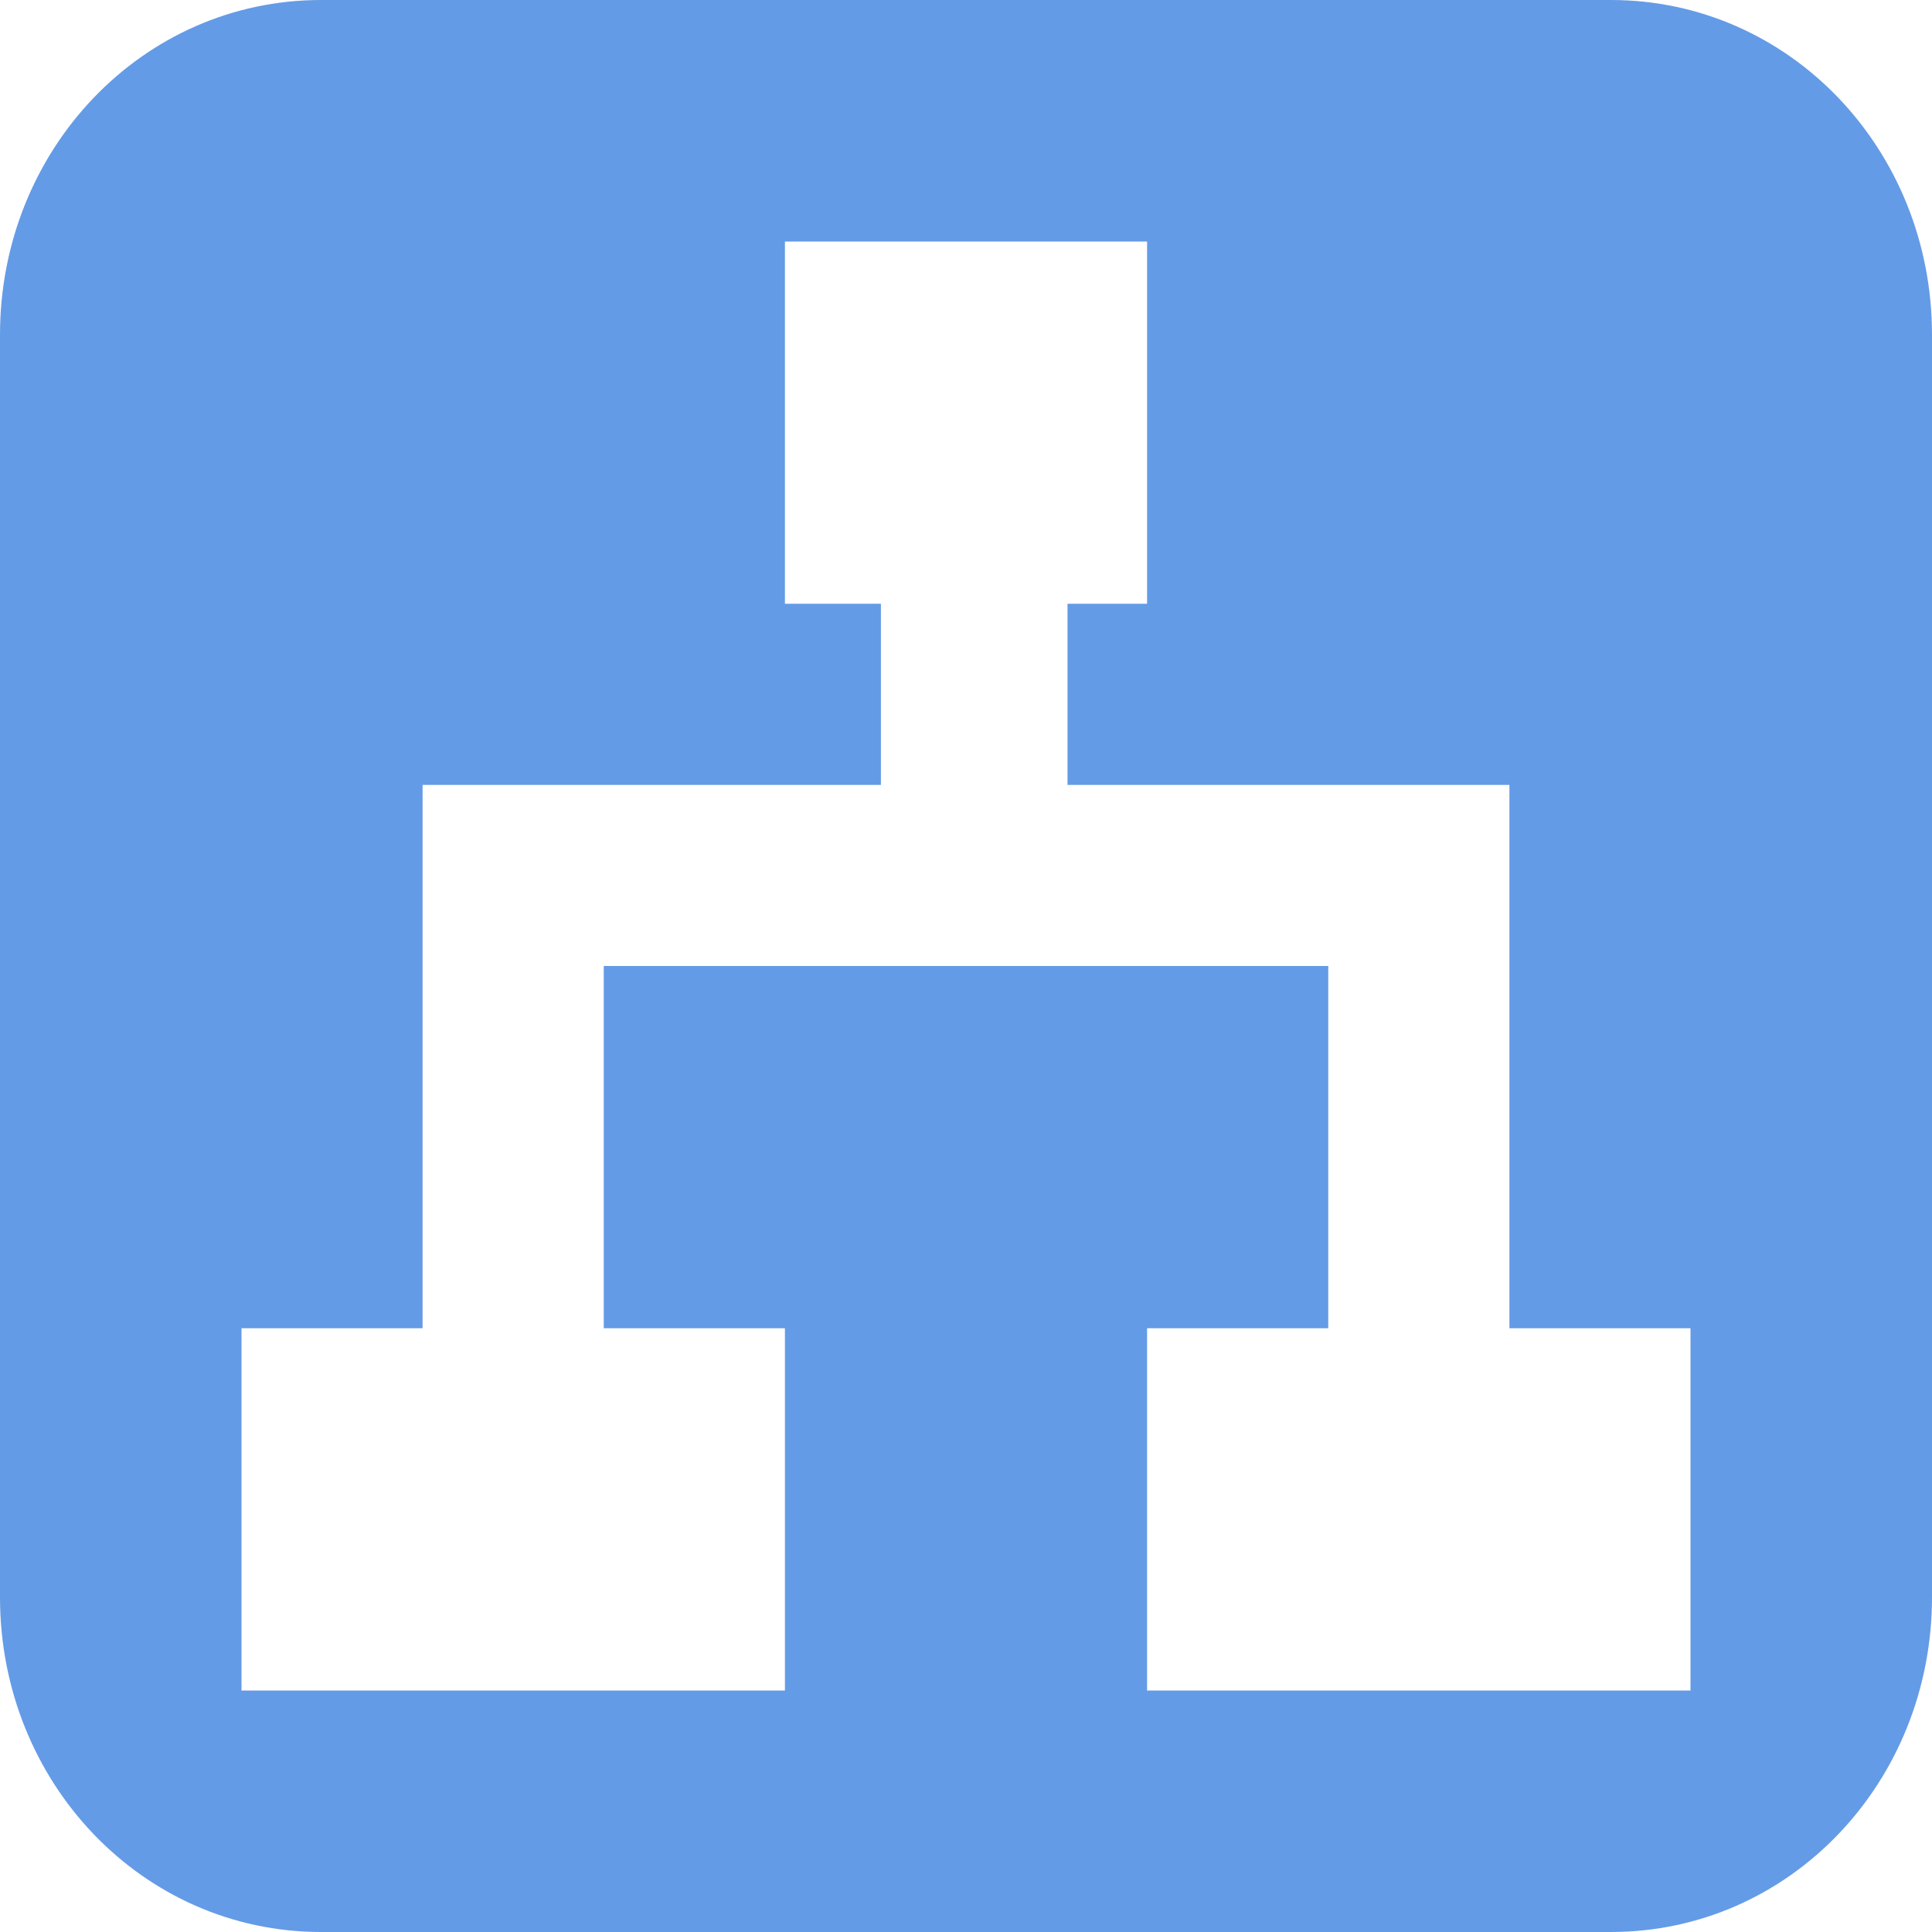 <?xml version="1.0" encoding="UTF-8" standalone="no"?>
<!-- Created with Inkscape (http://www.inkscape.org/) -->

<svg
   xmlns:dc="http://purl.org/dc/elements/1.1/"
   xmlns:cc="http://creativecommons.org/ns#"
   xmlns:rdf="http://www.w3.org/1999/02/22-rdf-syntax-ns#"
   xmlns:svg="http://www.w3.org/2000/svg"
   xmlns="http://www.w3.org/2000/svg"
   xmlns:sodipodi="http://sodipodi.sourceforge.net/DTD/sodipodi-0.dtd"
   xmlns:inkscape="http://www.inkscape.org/namespaces/inkscape"
   width="22"
   height="22"
   id="svg15992"
   version="1.1"
   inkscape:version="0.48.4 r9939"
   sodipodi:docname="uep-moc-uca-public.svg">
  <defs
     id="defs15994" />
  <sodipodi:namedview
     id="base"
     pagecolor="#ffffff"
     bordercolor="#666666"
     borderopacity="1.0"
     inkscape:pageopacity="0.0"
     inkscape:pageshadow="2"
     inkscape:zoom="19.671598"
     inkscape:cx="20.671554"
     inkscape:cy="10.790811"
     inkscape:document-units="px"
     inkscape:current-layer="layer1"
     showgrid="false"
     inkscape:window-width="1440"
     inkscape:window-height="844"
     inkscape:window-x="-4"
     inkscape:window-y="-4"
     inkscape:window-maximized="1" />
  <g
     inkscape:label="Layer 1"
     inkscape:groupmode="layer"
     id="layer1"
     transform="translate(0,-1030.362)">
    <g
       id="layer1-8"
       transform="translate(3,1033.858)">
      <g
         id="text5399"
         style="font-size:7px;font-style:normal;font-variant:normal;font-weight:bold;font-stretch:normal;line-height:125%;letter-spacing:0px;word-spacing:0px;fill:#000000;fill-opacity:1;stroke:none;font-family:Arial;-inkscape-font-specification:Arial Bold" />
      <g
         transform="translate(0,-1036.425)"
         id="layer1-3">
        <g
           transform="scale(0.897,1.115)"
           id="text5639"
           style="font-size:7.977px;font-style:normal;font-variant:normal;font-weight:bold;font-stretch:normal;line-height:125%;letter-spacing:0px;word-spacing:0px;fill:#cccccc;fill-opacity:1;stroke:none;font-family:Arial;-inkscape-font-specification:Arial Bold" />
        <g
           transform="scale(1.02,0.981)"
           id="text6068"
           style="font-size:6.624px;font-style:normal;font-variant:normal;font-weight:bold;font-stretch:normal;line-height:125%;letter-spacing:0px;word-spacing:0px;fill:#000000;fill-opacity:1;stroke:none;font-family:Arial;-inkscape-font-specification:Arial Bold" />
        <g
           id="text6125"
           style="font-size:6px;font-style:normal;font-variant:normal;font-weight:bold;font-stretch:normal;line-height:125%;letter-spacing:0px;word-spacing:0px;fill:#000000;fill-opacity:1;stroke:none;font-family:Arial;-inkscape-font-specification:Arial Bold" />
      </g>
      <g
         transform="translate(0,-1036.362)"
         id="layer1-84">
        <g
           transform="scale(0.936,1.069)"
           id="text7308"
           style="font-size:8.035px;font-style:normal;font-variant:normal;font-weight:bold;font-stretch:normal;line-height:125%;letter-spacing:0px;word-spacing:0px;fill:#ffffff;fill-opacity:1;stroke:none;font-family:Arial;-inkscape-font-specification:Arial Bold" />
      </g>
      <g
         transform="scale(0.969,1.032)"
         id="text5724"
         style="font-size:9.885px;font-style:normal;font-variant:normal;font-weight:bold;font-stretch:normal;line-height:125%;letter-spacing:0px;word-spacing:0px;fill:#ffffff;fill-opacity:1;stroke:none;font-family:Arial;-inkscape-font-specification:Arial Bold" />
      <g
         id="text5751"
         style="font-size:7px;font-style:normal;font-variant:normal;font-weight:bold;font-stretch:normal;line-height:125%;letter-spacing:0px;word-spacing:0px;fill:#ffffff;fill-opacity:1;stroke:none;font-family:Arial;-inkscape-font-specification:Arial Bold" />
      <g
         id="layer1-37">
        <g
           id="text5141"
           style="font-size:7px;font-style:normal;font-variant:normal;font-weight:bold;font-stretch:normal;line-height:125%;letter-spacing:0px;word-spacing:0px;fill:#000000;fill-opacity:1;stroke:none;font-family:Arial;-inkscape-font-specification:Arial Bold" />
      </g>
      <g
         transform="scale(1.1,0.909)"
         id="text5804"
         style="font-size:6.366px;font-style:normal;font-variant:normal;font-weight:bold;font-stretch:normal;line-height:125%;letter-spacing:0px;word-spacing:0px;fill:#000000;fill-opacity:1;stroke:none;font-family:Arial;-inkscape-font-specification:Arial Bold" />
      <g
         transform="scale(0.947,1.056)"
         id="text5938"
         style="font-size:7px;font-style:normal;font-variant:normal;font-weight:bold;font-stretch:normal;line-height:125%;letter-spacing:0px;word-spacing:0px;fill:#000000;fill-opacity:1;stroke:none;font-family:Arial;-inkscape-font-specification:Arial Bold" />
    </g>
    <g
       transform="matrix(1.367,0,0,1.375,30.305,-396.966)"
       id="layer1-849">
      <g
         id="text7004"
         style="font-size:6px;font-style:normal;font-variant:normal;font-weight:bold;font-stretch:normal;line-height:125%;letter-spacing:0px;word-spacing:0px;fill:#000000;fill-opacity:1;stroke:none;font-family:Arial;-inkscape-font-specification:Arial Bold" />
    </g>
    <g
       id="layer1-2"
       transform="matrix(1.375,0,0,1.375,0,-394.636)">
      <g
         style="font-size:6.138px;font-style:normal;font-variant:normal;font-weight:bold;font-stretch:normal;line-height:125%;letter-spacing:0px;word-spacing:0px;fill:#ffffff;fill-opacity:1;stroke:none;font-family:Arial;-inkscape-font-specification:Arial Bold"
         id="text7308-2"
         transform="scale(0.936,1.069)" />
    </g>
    <g
       id="layer1-29"
       transform="matrix(1.375,0,0,1.375,26.097,-407.468)" />
    <g
       id="layer1-3-2"
       transform="matrix(1.375,0,0,1.375,0,-394.636)">
      <g
         style="font-size:6.138px;font-style:normal;font-variant:normal;font-weight:bold;font-stretch:normal;line-height:125%;letter-spacing:0px;word-spacing:0px;fill:#ffffff;fill-opacity:1;stroke:none;font-family:Arial;-inkscape-font-specification:Arial Bold"
         id="text7308-5"
         transform="scale(0.936,1.069)" />
    </g>
    <g
       id="layer1-3-1"
       transform="matrix(1.375,0,0,1.375,0,-394.636)">
      <g
         style="font-size:6.138px;font-style:normal;font-variant:normal;font-weight:bold;font-stretch:normal;line-height:125%;letter-spacing:0px;word-spacing:0px;fill:#ffffff;fill-opacity:1;stroke:none;font-family:Arial;-inkscape-font-specification:Arial Bold"
         id="text7308-7"
         transform="scale(0.936,1.069)" />
    </g>
    <g
       id="layer1-6"
       transform="matrix(1.5,0,0,1.5,-29.444,-522.911)">
      <g
         style="font-size:6.138px;font-style:normal;font-variant:normal;font-weight:bold;font-stretch:normal;line-height:125%;letter-spacing:0px;word-spacing:0px;fill:#ffffff;fill-opacity:1;stroke:none;font-family:Arial;-inkscape-font-specification:Arial Bold"
         id="text7308-3"
         transform="scale(0.936,1.069)" />
    </g>
    <g
       id="layer1-2-2"
       transform="matrix(1.375,0,0,1.375,0,-394.636)">
      <g
         style="font-size:8.388px;font-style:normal;font-variant:normal;font-weight:bold;font-stretch:normal;line-height:125%;letter-spacing:0px;word-spacing:0px;fill:#ffffff;fill-opacity:1;stroke:none;font-family:Arial;-inkscape-font-specification:Arial Bold"
         id="text7308-2-5"
         transform="scale(0.936,1.069)" />
    </g>
    <g
       id="g18916"
       transform="translate(16.575,1039.989)">
      <g
         id="layer1-37-1"
         transform="translate(0,-1036.362)">
        <g
           style="font-size:8.388px;font-style:normal;font-variant:normal;font-weight:bold;font-stretch:normal;line-height:125%;letter-spacing:0px;word-spacing:0px;fill:#ffffff;fill-opacity:1;stroke:none;font-family:Arial;-inkscape-font-specification:Arial Bold"
           id="text7308-75"
           transform="scale(0.936,1.069)" />
      </g>
      <g
         style="font-size:7px;font-style:normal;font-variant:normal;font-weight:bold;font-stretch:normal;line-height:125%;letter-spacing:0px;word-spacing:0px;fill:#ffffff;fill-opacity:1;stroke:none;font-family:Arial;-inkscape-font-specification:Arial Bold"
         id="text3074-3" />
      <g
         style="font-size:7px;font-style:normal;font-variant:normal;font-weight:bold;font-stretch:normal;line-height:125%;letter-spacing:0px;word-spacing:0px;fill:#ffffff;fill-opacity:1;stroke:none;font-family:Arial;-inkscape-font-specification:Arial Bold"
         id="text3330-4" />
      <g
         style="font-size:7px;font-style:normal;font-variant:normal;font-weight:bold;font-stretch:normal;line-height:125%;letter-spacing:0px;word-spacing:0px;fill:#ffffff;fill-opacity:1;stroke:none;font-family:Arial;-inkscape-font-specification:Arial Bold"
         id="text3334-3" />
      <g
         style="font-size:8.29px;font-style:normal;font-variant:normal;font-weight:bold;font-stretch:normal;line-height:125%;letter-spacing:0px;word-spacing:0px;fill:#ffffff;fill-opacity:1;stroke:none;font-family:Arial;-inkscape-font-specification:Arial Bold"
         id="text3420"
         transform="scale(1.003,0.997)" />
    </g>
    <g
       id="layer1-03"
       transform="translate(2.06,1034.767)" />
    <g
       style="font-size:7px;font-style:normal;font-variant:normal;font-weight:bold;font-stretch:normal;line-height:125%;letter-spacing:0px;word-spacing:0px;fill:#000000;fill-opacity:1;stroke:none;font-family:Arial;-inkscape-font-specification:Arial Bold"
       id="text21552" />
    <g
       id="layer1-6-9"
       transform="matrix(1.156,0,0,1.233,1.75,1032.112)">
      <g
         style="font-size:7px;font-style:normal;font-variant:normal;font-weight:bold;font-stretch:normal;line-height:125%;letter-spacing:0px;word-spacing:0px;fill:#000000;fill-opacity:1;stroke:none;font-family:Arial;-inkscape-font-specification:Arial Bold"
         id="text5399-0" />
    </g>
    <g
       id="g22144"
       transform="matrix(1.156,0,0,1.228,1.75,1035.468)">
      <g
         style="font-size:7px;font-style:normal;font-variant:normal;font-weight:bold;font-stretch:normal;line-height:125%;letter-spacing:0px;word-spacing:0px;fill:#000000;fill-opacity:1;stroke:none;font-family:Arial;-inkscape-font-specification:Arial Bold"
         id="text12320" />
    </g>
    <g
       id="layer1-3-4"
       transform="matrix(1.125,0,0,1.129,2,1032.305)" />
    <g
       id="g23063"
       transform="matrix(0.917,0,0,0.917,-4e-8,1030.362)"
       style="fill:#000000">
      <g
         id="layer1-4"
         transform="matrix(0.016,0,0,0.016,-0.015,7.536)"
         style="fill:#000000" />
      <g
         style="fill:#000000"
         id="g5818-5"
         transform="matrix(1.125,0,0,1.125,3,3)" />
    </g>
    <g
       id="g23116"
       transform="matrix(0.917,0,0,1,28.823,1038.802)">
      <g
         style="fill:#ffffff"
         id="layer1-2-0"
         transform="matrix(1.25,0,0,1.25,2,2)">
        <g
           style="font-size:7px;font-style:normal;font-variant:normal;font-weight:bold;font-stretch:normal;line-height:125%;letter-spacing:0px;word-spacing:0px;fill:#ffffff;fill-opacity:1;stroke:none;font-family:Arial;-inkscape-font-specification:Arial Bold"
           id="text5399-1" />
        <g
           style="fill:#ffffff"
           id="layer1-3-4-5"
           transform="translate(0,-1036.425)">
          <g
             style="font-size:7.977px;font-style:normal;font-variant:normal;font-weight:bold;font-stretch:normal;line-height:125%;letter-spacing:0px;word-spacing:0px;fill:#ffffff;fill-opacity:1;stroke:none;font-family:Arial;-inkscape-font-specification:Arial Bold"
             id="text5639-9"
             transform="scale(0.897,1.115)" />
          <g
             style="font-size:6.624px;font-style:normal;font-variant:normal;font-weight:bold;font-stretch:normal;line-height:125%;letter-spacing:0px;word-spacing:0px;fill:#ffffff;fill-opacity:1;stroke:none;font-family:Arial;-inkscape-font-specification:Arial Bold"
             id="text6068-8"
             transform="scale(1.02,0.981)" />
          <g
             style="font-size:6px;font-style:normal;font-variant:normal;font-weight:bold;font-stretch:normal;line-height:125%;letter-spacing:0px;word-spacing:0px;fill:#ffffff;fill-opacity:1;stroke:none;font-family:Arial;-inkscape-font-specification:Arial Bold"
             id="text6125-2" />
        </g>
        <g
           style="fill:#ffffff"
           id="layer1-84-4"
           transform="translate(0,-1036.362)">
          <g
             style="font-size:8.035px;font-style:normal;font-variant:normal;font-weight:bold;font-stretch:normal;line-height:125%;letter-spacing:0px;word-spacing:0px;fill:#ffffff;fill-opacity:1;stroke:none;font-family:Arial;-inkscape-font-specification:Arial Bold"
             id="text7308-5-9"
             transform="scale(0.936,1.069)" />
        </g>
        <g
           style="font-size:9.885px;font-style:normal;font-variant:normal;font-weight:bold;font-stretch:normal;line-height:125%;letter-spacing:0px;word-spacing:0px;fill:#ffffff;fill-opacity:1;stroke:none;font-family:Arial;-inkscape-font-specification:Arial Bold"
           id="text5724-2"
           transform="scale(0.969,1.032)" />
        <g
           style="font-size:7px;font-style:normal;font-variant:normal;font-weight:bold;font-stretch:normal;line-height:125%;letter-spacing:0px;word-spacing:0px;fill:#ffffff;fill-opacity:1;stroke:none;font-family:Arial;-inkscape-font-specification:Arial Bold"
           id="text5751-9" />
        <g
           style="fill:#ffffff"
           id="layer1-37-9">
          <g
             style="font-size:7px;font-style:normal;font-variant:normal;font-weight:bold;font-stretch:normal;line-height:125%;letter-spacing:0px;word-spacing:0px;fill:#ffffff;fill-opacity:1;stroke:none;font-family:Arial;-inkscape-font-specification:Arial Bold"
             id="text5141-8" />
        </g>
        <g
           style="font-size:6.366px;font-style:normal;font-variant:normal;font-weight:bold;font-stretch:normal;line-height:125%;letter-spacing:0px;word-spacing:0px;fill:#ffffff;fill-opacity:1;stroke:none;font-family:Arial;-inkscape-font-specification:Arial Bold"
           id="text5804-3"
           transform="scale(1.1,0.909)" />
        <g
           style="font-size:7px;font-style:normal;font-variant:normal;font-weight:bold;font-stretch:normal;line-height:125%;letter-spacing:0px;word-spacing:0px;fill:#ffffff;fill-opacity:1;stroke:none;font-family:Arial;-inkscape-font-specification:Arial Bold"
           id="text5938-8"
           transform="scale(0.947,1.056)" />
      </g>
    </g>
    <path
       style="fill:#649be6;fill-opacity:1;fill-rule:nonzero;stroke:none"
       d="M 3.656 0 C 1.622 0 0 1.703 0 3.812 L 0 18.188 C 0 20.297 1.622 22 3.656 22 L 18.344 22 C 20.378 22 22 20.297 22 18.188 L 22 3.812 C 22 1.703 20.378 0 18.344 0 L 3.656 0 z M 8.938 2.75 L 13.062 2.75 L 13.062 6.875 L 12.156 6.875 L 12.156 8.938 L 17.188 8.938 L 17.188 11 L 17.188 15.125 L 19.25 15.125 L 19.25 19.25 L 13.062 19.25 L 13.062 15.125 L 15.125 15.125 L 15.125 11 L 6.875 11 L 6.875 15.125 L 8.938 15.125 L 8.938 19.25 L 2.75 19.25 L 2.75 15.125 L 4.812 15.125 L 4.812 11 L 4.812 8.938 L 10.031 8.938 L 10.031 6.875 L 8.938 6.875 L 8.938 2.75 z "
       transform="translate(0,1030.362)"
       id="rect3001-7-4" />
    <g
       id="g22866"
       transform="matrix(0.917,0,0,0.917,-4.0000003e-8,1030.362)"
       style="fill:#808080">
      <g
         id="layer1-9"
         transform="matrix(0.016,0,0,0.016,-0.015,7.536)"
         style="fill:#808080" />
    </g>
  </g>
</svg>
